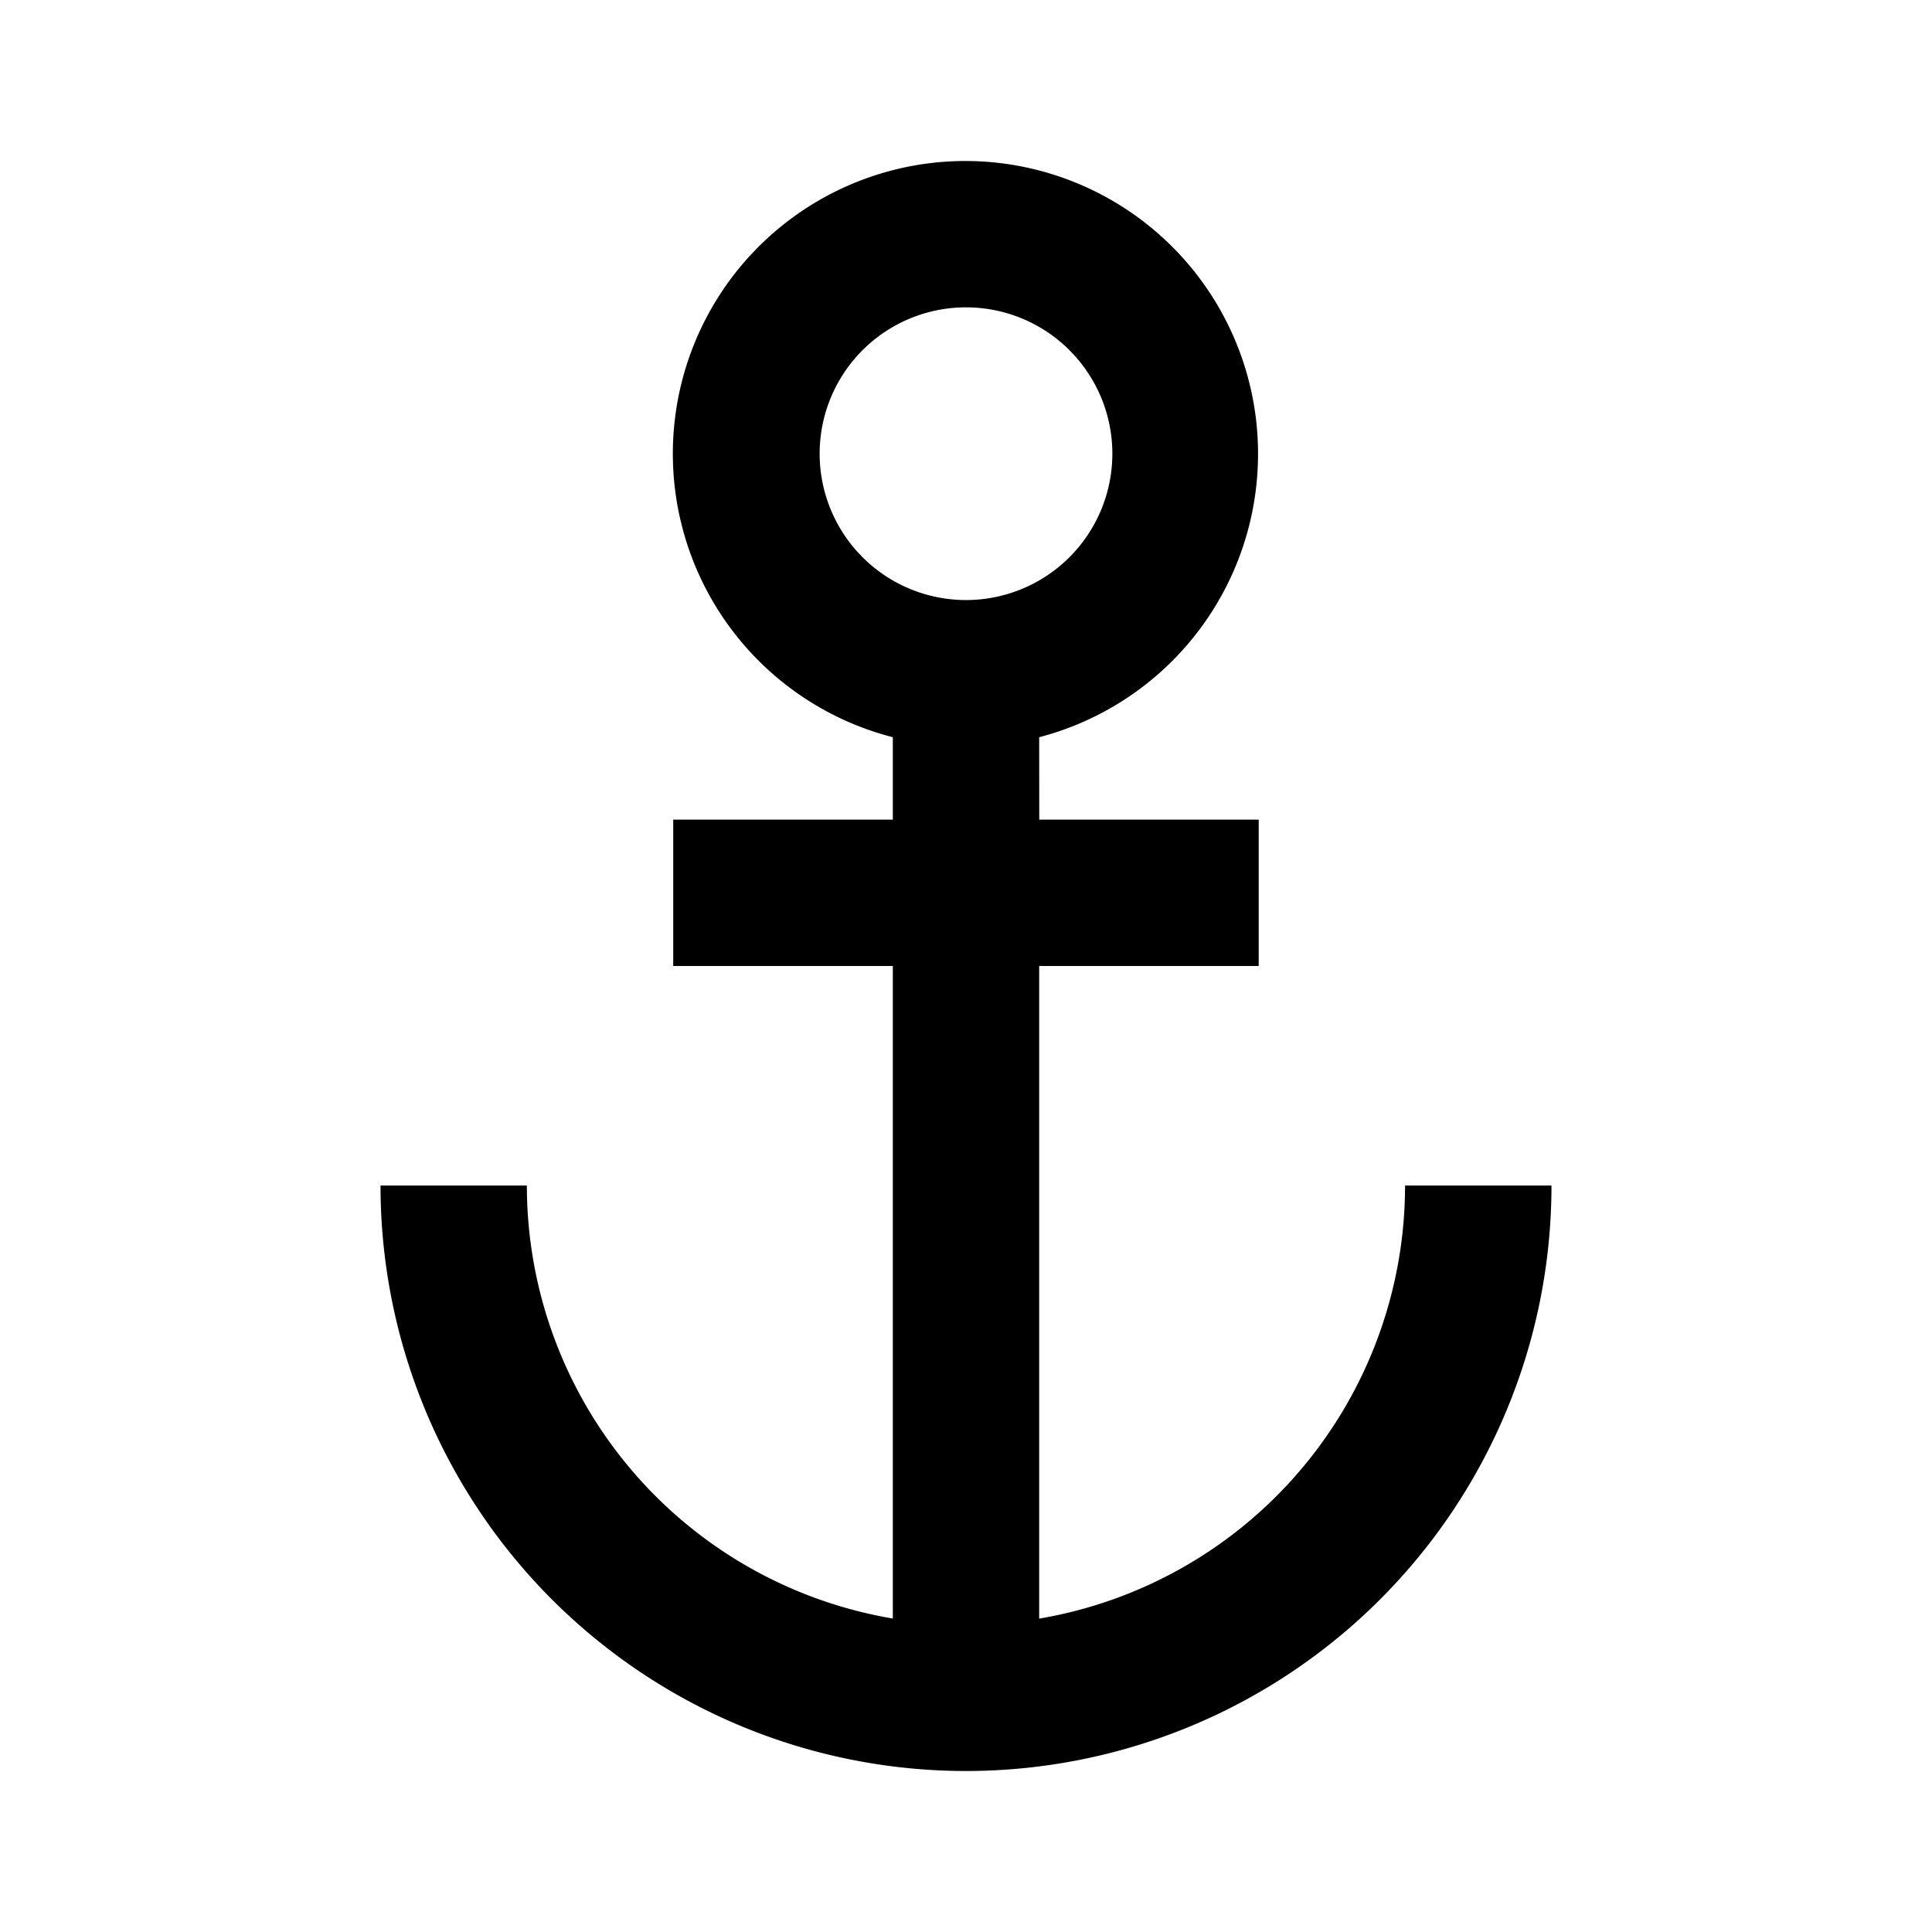 <svg width="24" height="24" viewBox="0 0 24 24" xmlns="http://www.w3.org/2000/svg"><path fill-rule="evenodd" clip-rule="evenodd" d="M12.909 9.158A3.638 3.638 0 0 0 11.999 2a3.636 3.636 0 0 0-.908 7.158v1.024H8.363V12h2.728v8.106a5.456 5.456 0 0 1-4.546-5.379H4.727a7.273 7.273 0 0 0 14.546 0h-1.819a5.456 5.456 0 0 1-4.545 5.38V12h2.727v-1.818H12.91zm.909-3.522a1.818 1.818 0 1 1-3.636 0 1.818 1.818 0 0 1 3.636 0"/></svg>
